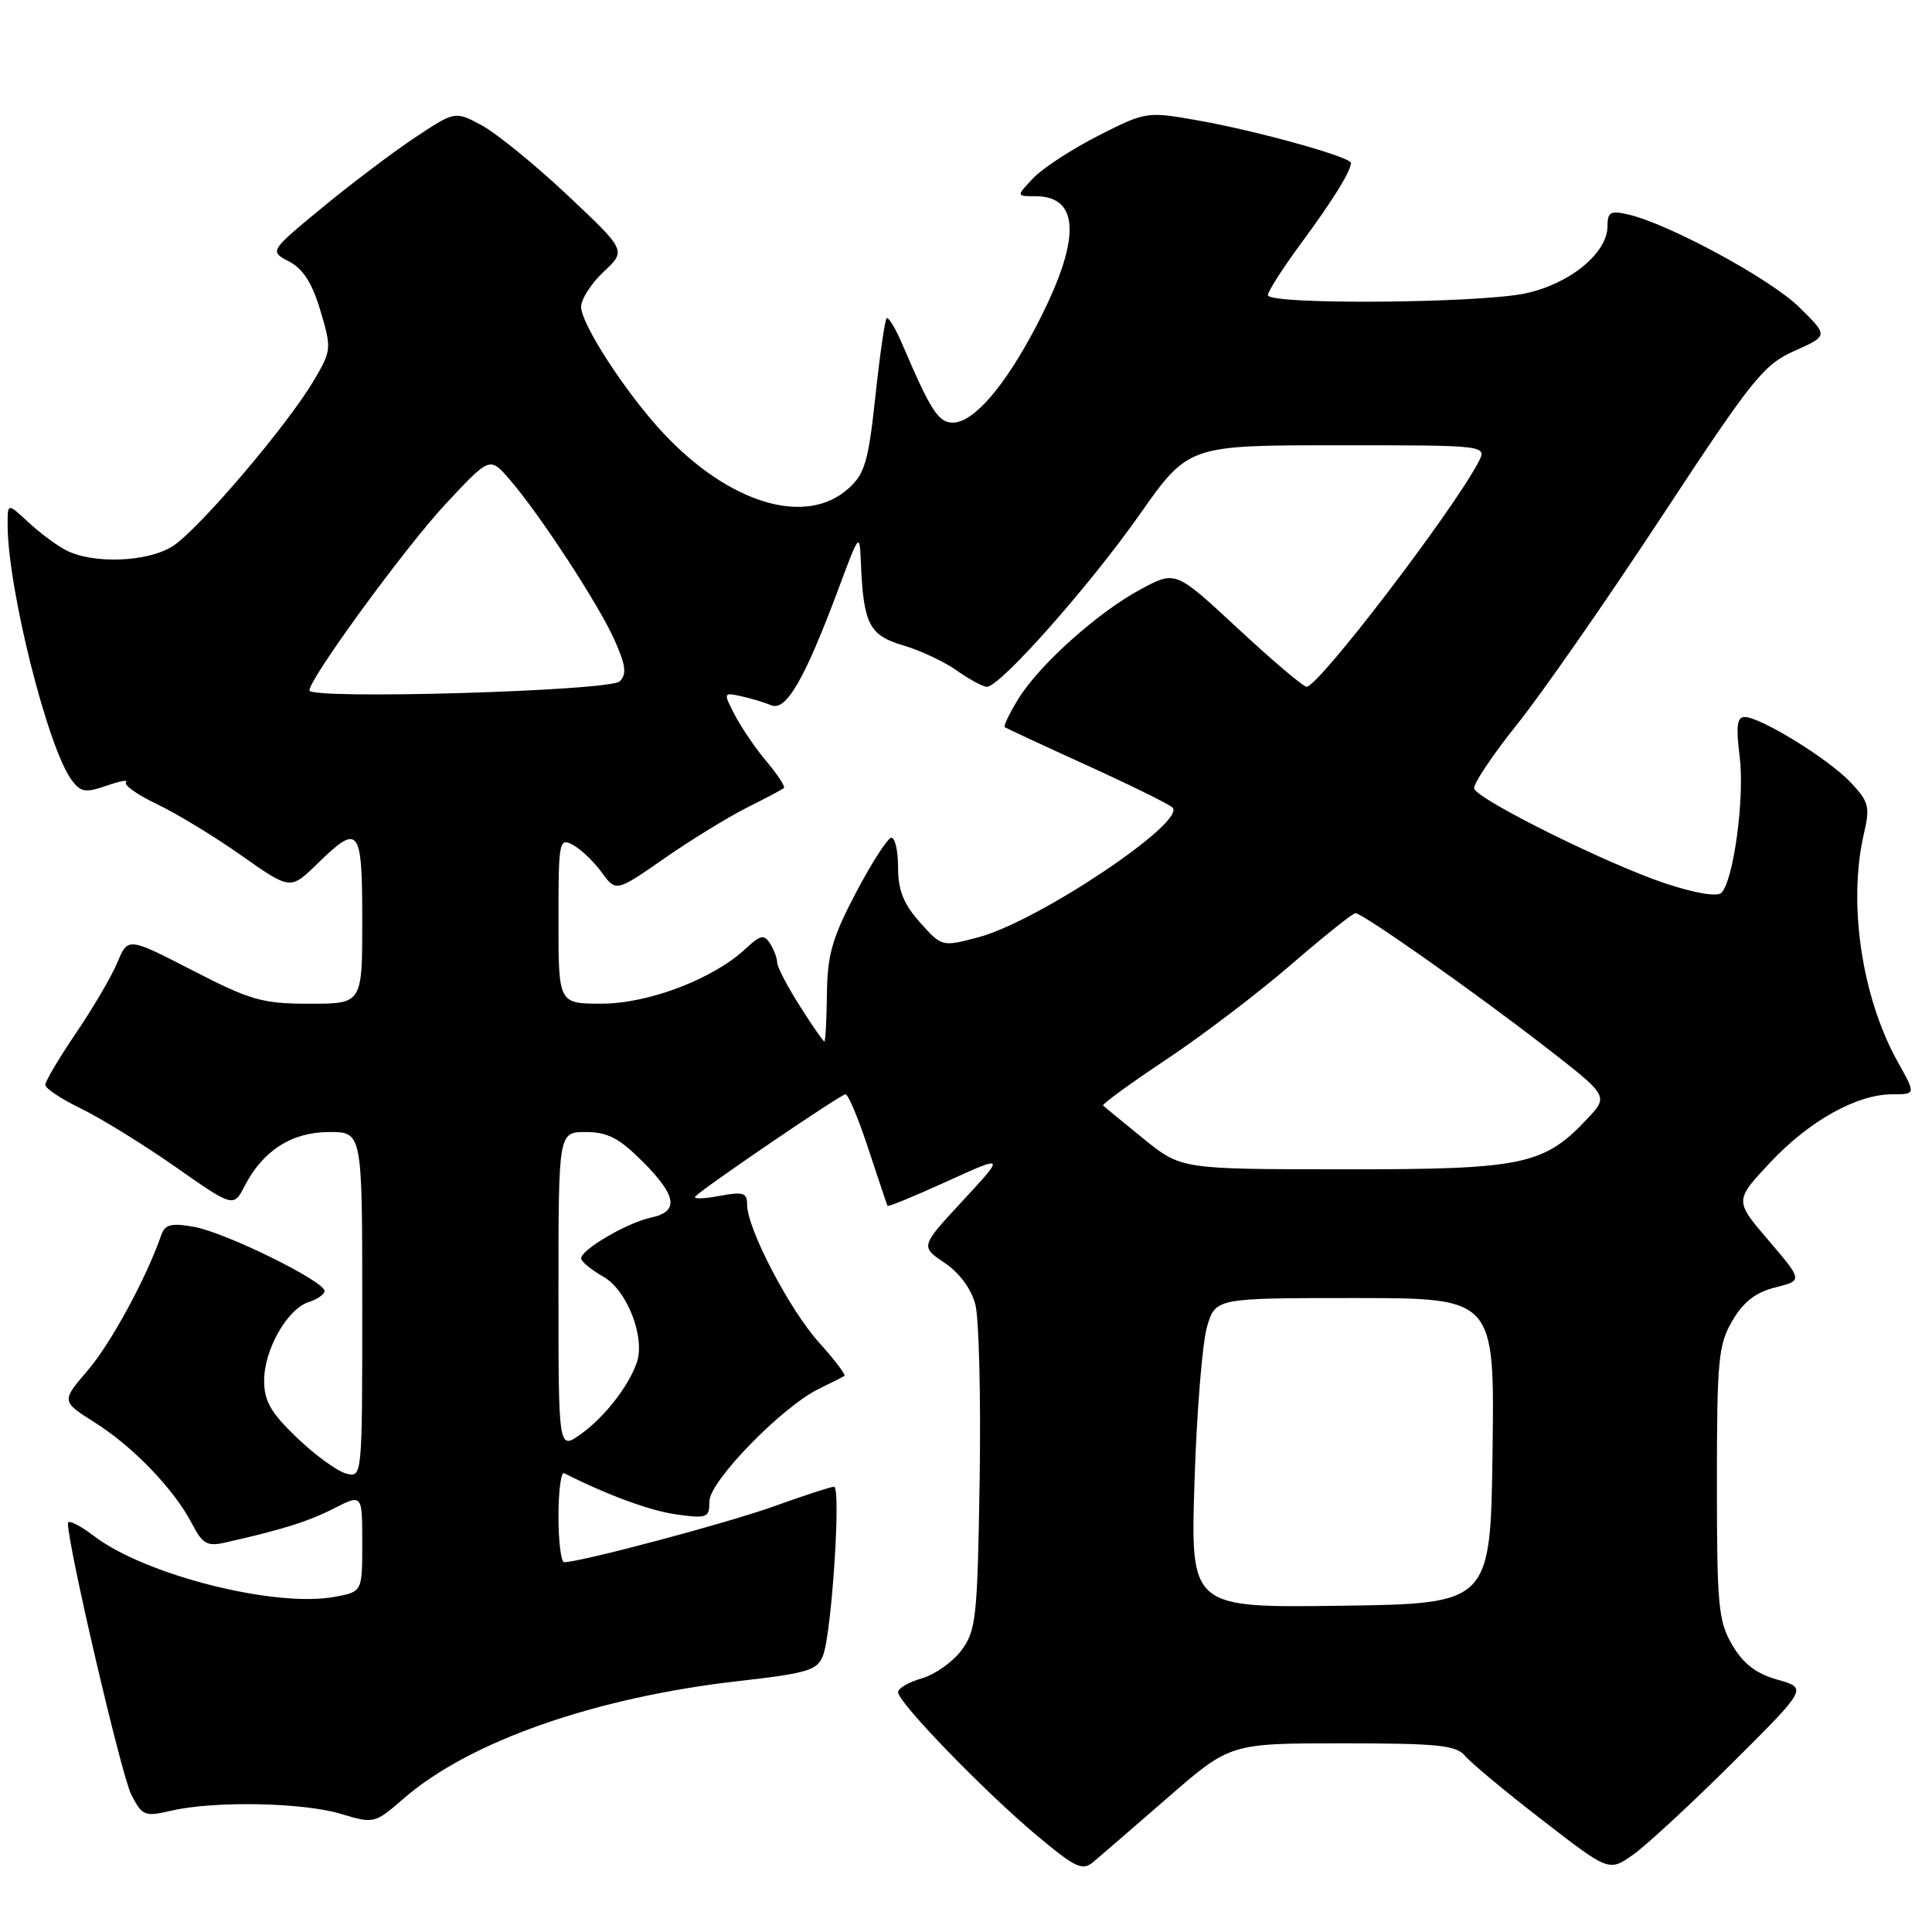 <?xml version="1.0" encoding="UTF-8" standalone="no"?>
<!DOCTYPE svg PUBLIC "-//W3C//DTD SVG 1.1//EN" "http://www.w3.org/Graphics/SVG/1.1/DTD/svg11.dtd" >
<svg xmlns="http://www.w3.org/2000/svg" xmlns:xlink="http://www.w3.org/1999/xlink" version="1.1" viewBox="0 0 256 256">
 <g >
 <path fill="currentColor"
d=" M 154.76 238.17 C 163.01 231.00 163.01 231.00 177.88 231.00 C 190.52 231.00 192.96 231.25 194.13 232.66 C 194.88 233.57 199.48 237.40 204.35 241.16 C 213.19 248.00 213.19 248.00 216.35 245.79 C 218.08 244.58 224.00 239.11 229.50 233.64 C 239.50 223.69 239.50 223.69 235.54 222.57 C 232.70 221.77 231.01 220.48 229.54 217.98 C 227.69 214.82 227.50 212.83 227.50 196.50 C 227.50 180.16 227.69 178.18 229.55 175.00 C 231.01 172.50 232.64 171.24 235.24 170.59 C 238.88 169.68 238.88 169.68 234.36 164.38 C 229.83 159.09 229.83 159.09 234.51 154.09 C 239.71 148.53 246.02 145.00 250.75 145.00 C 253.86 145.00 253.86 145.00 251.48 140.74 C 246.70 132.19 244.84 119.71 246.97 110.50 C 247.81 106.88 247.65 106.24 245.20 103.65 C 242.26 100.55 233.30 95.02 231.18 95.01 C 230.16 95.00 230.01 96.24 230.52 100.29 C 231.19 105.71 229.71 116.69 228.09 118.31 C 227.54 118.86 224.55 118.35 220.62 117.04 C 213.03 114.52 195.81 105.97 195.34 104.50 C 195.16 103.95 197.71 100.12 201.01 96.00 C 204.31 91.88 212.92 79.50 220.16 68.49 C 232.21 50.16 233.68 48.32 237.79 46.49 C 242.27 44.49 242.27 44.49 238.39 40.69 C 234.56 36.94 221.12 29.66 215.75 28.42 C 213.40 27.87 213.00 28.10 213.00 29.97 C 213.00 33.53 208.02 37.61 202.15 38.87 C 195.95 40.20 168.00 40.40 168.00 39.11 C 168.00 38.62 169.97 35.54 172.38 32.27 C 176.65 26.48 179.00 22.68 179.00 21.59 C 179.00 20.80 166.49 17.32 158.70 15.95 C 151.96 14.76 151.84 14.78 145.51 17.99 C 142.00 19.78 138.12 22.31 136.89 23.62 C 134.65 26.00 134.65 26.00 137.20 26.00 C 143.22 26.00 143.24 31.90 137.26 43.31 C 133.08 51.27 128.99 56.00 126.26 56.00 C 124.34 56.00 123.32 54.41 119.57 45.63 C 118.66 43.50 117.72 41.95 117.48 42.18 C 117.25 42.42 116.57 47.09 115.99 52.56 C 115.06 61.19 114.59 62.80 112.40 64.75 C 106.77 69.79 96.63 66.74 87.88 57.38 C 82.97 52.13 77.00 42.95 77.00 40.66 C 77.00 39.64 78.35 37.54 80.00 36.00 C 82.99 33.20 82.99 33.20 75.18 25.85 C 70.88 21.81 65.77 17.65 63.82 16.60 C 60.29 14.70 60.29 14.70 54.89 18.29 C 51.93 20.27 46.40 24.45 42.60 27.59 C 35.70 33.29 35.70 33.29 38.32 34.66 C 40.17 35.63 41.38 37.53 42.46 41.18 C 43.95 46.19 43.93 46.45 41.58 50.42 C 38.04 56.42 26.28 70.21 22.87 72.38 C 19.54 74.49 12.34 74.76 8.75 72.91 C 7.51 72.28 5.26 70.60 3.75 69.19 C 1.00 66.63 1.00 66.63 1.01 69.56 C 1.03 78.01 6.33 99.11 9.50 103.37 C 10.70 104.98 11.33 105.08 14.12 104.11 C 15.90 103.49 17.06 103.28 16.70 103.64 C 16.34 104.00 18.17 105.30 20.77 106.54 C 23.37 107.77 28.42 110.84 31.99 113.36 C 38.48 117.93 38.48 117.93 42.03 114.47 C 47.59 109.04 48.00 109.56 48.00 122.00 C 48.00 133.00 48.00 133.00 41.04 133.00 C 34.78 133.00 33.23 132.56 25.52 128.59 C 16.95 124.18 16.95 124.18 15.55 127.54 C 14.78 129.38 12.31 133.59 10.07 136.89 C 7.83 140.19 6.00 143.28 6.00 143.75 C 6.00 144.22 8.14 145.64 10.75 146.90 C 13.36 148.17 18.98 151.63 23.22 154.60 C 30.95 160.01 30.95 160.01 32.45 157.09 C 34.86 152.43 38.70 150.00 43.63 150.00 C 48.00 150.00 48.00 150.00 48.00 172.91 C 48.00 195.81 48.00 195.81 45.86 195.25 C 44.68 194.94 41.75 192.81 39.36 190.52 C 35.87 187.18 35.00 185.66 35.00 182.92 C 35.01 178.81 38.07 173.43 40.93 172.52 C 42.07 172.16 43.00 171.50 43.00 171.06 C 43.00 169.76 29.86 163.31 25.74 162.57 C 22.65 162.02 21.86 162.23 21.35 163.70 C 19.38 169.38 14.67 178.04 11.62 181.59 C 8.12 185.68 8.12 185.68 12.59 188.51 C 17.67 191.71 23.13 197.41 25.47 201.95 C 26.82 204.56 27.47 204.93 29.78 204.41 C 37.37 202.70 40.82 201.62 44.24 199.88 C 48.00 197.96 48.00 197.96 48.00 204.43 C 48.00 210.91 48.00 210.91 44.41 211.58 C 36.51 213.07 19.25 208.72 12.45 203.53 C 10.55 202.08 9.00 201.32 9.00 201.84 C 9.00 204.87 16.11 235.32 17.40 237.81 C 18.86 240.63 19.17 240.75 22.72 239.92 C 28.39 238.61 40.10 238.83 45.14 240.34 C 49.57 241.67 49.63 241.66 53.55 238.26 C 62.25 230.73 78.88 224.91 97.86 222.75 C 107.08 221.70 108.30 221.33 109.06 219.35 C 110.21 216.31 111.47 197.00 110.51 197.00 C 110.09 197.00 106.54 198.16 102.62 199.57 C 96.48 201.79 76.95 206.99 74.75 207.00 C 74.34 207.00 74.00 204.26 74.00 200.92 C 74.00 197.57 74.34 195.00 74.75 195.21 C 80.64 198.17 86.19 200.20 89.69 200.68 C 93.71 201.23 94.00 201.11 94.00 198.93 C 94.00 196.29 103.58 186.44 108.50 184.03 C 110.15 183.23 111.68 182.45 111.89 182.31 C 112.10 182.17 110.60 180.19 108.55 177.92 C 104.63 173.58 99.00 162.81 99.00 159.64 C 99.00 158.03 98.49 157.87 95.25 158.48 C 93.19 158.86 91.79 158.89 92.14 158.53 C 93.45 157.22 111.41 145.00 112.04 145.00 C 112.40 145.00 113.76 148.26 115.07 152.25 C 116.39 156.24 117.52 159.63 117.60 159.78 C 117.67 159.94 121.21 158.49 125.46 156.55 C 133.19 153.03 133.19 153.03 127.57 159.10 C 121.95 165.17 121.95 165.17 125.16 167.33 C 127.14 168.66 128.71 170.80 129.24 172.86 C 129.72 174.71 129.98 185.14 129.81 196.04 C 129.52 214.36 129.34 216.07 127.40 218.67 C 126.24 220.22 123.88 221.89 122.15 222.39 C 120.42 222.88 119.00 223.71 119.00 224.23 C 119.00 225.58 130.44 237.39 137.36 243.19 C 142.51 247.50 143.43 247.93 144.86 246.73 C 145.76 245.97 150.22 242.12 154.76 238.17 Z  M 158.28 196.27 C 158.57 187.05 159.33 177.81 159.95 175.75 C 161.09 172.00 161.09 172.00 179.57 172.00 C 198.04 172.00 198.04 172.00 197.77 192.25 C 197.50 212.50 197.50 212.50 177.62 212.77 C 157.74 213.04 157.74 213.04 158.28 196.27 Z  M 74.00 171.07 C 74.00 150.00 74.00 150.00 77.62 150.00 C 80.49 150.00 82.04 150.80 85.12 153.88 C 89.70 158.47 90.02 160.53 86.25 161.34 C 83.13 162.00 77.00 165.58 77.01 166.74 C 77.01 167.16 78.33 168.25 79.95 169.17 C 83.13 170.98 85.56 177.30 84.35 180.64 C 83.19 183.83 80.04 187.83 76.96 190.03 C 74.00 192.14 74.00 192.14 74.00 171.07 Z  M 151.50 150.87 C 148.75 148.64 146.35 146.67 146.17 146.49 C 145.99 146.32 149.74 143.58 154.51 140.41 C 159.28 137.24 166.73 131.57 171.07 127.82 C 175.41 124.07 179.25 121.00 179.60 121.00 C 180.55 121.00 195.36 131.43 204.83 138.77 C 213.15 145.23 213.15 145.23 210.33 148.24 C 204.56 154.39 201.80 154.96 178.00 154.94 C 156.50 154.93 156.50 154.93 151.50 150.87 Z  M 105.98 133.30 C 104.34 130.72 102.99 128.13 102.98 127.55 C 102.98 126.97 102.55 125.84 102.04 125.03 C 101.25 123.77 100.76 123.88 98.80 125.71 C 94.54 129.70 85.96 132.98 79.75 132.99 C 74.00 133.00 74.00 133.00 74.00 121.96 C 74.00 111.42 74.09 110.98 75.91 111.95 C 76.95 112.51 78.67 114.15 79.72 115.58 C 81.62 118.20 81.62 118.20 88.06 113.72 C 91.60 111.26 96.53 108.24 99.00 107.00 C 101.47 105.77 103.67 104.60 103.87 104.42 C 104.08 104.24 103.05 102.66 101.59 100.92 C 100.12 99.18 98.23 96.40 97.37 94.75 C 95.83 91.78 95.85 91.74 98.15 92.24 C 99.44 92.52 101.26 93.06 102.19 93.45 C 104.16 94.29 106.63 90.00 111.11 78.00 C 113.87 70.60 113.90 70.55 114.07 74.50 C 114.41 82.70 115.16 84.18 119.66 85.51 C 121.95 86.18 125.17 87.70 126.81 88.87 C 128.46 90.04 130.25 91.00 130.78 91.00 C 132.52 91.00 144.33 77.68 150.98 68.22 C 157.46 59.00 157.46 59.00 177.27 59.00 C 197.07 59.00 197.07 59.00 195.89 61.25 C 192.41 67.85 174.71 91.00 173.13 91.00 C 172.69 91.00 168.61 87.54 164.06 83.31 C 155.78 75.62 155.78 75.62 151.28 78.01 C 145.61 81.02 137.77 88.01 134.94 92.60 C 133.75 94.53 132.94 96.22 133.14 96.36 C 133.34 96.50 138.22 98.77 144.00 101.40 C 149.78 104.03 154.88 106.55 155.35 106.99 C 157.32 108.87 137.55 122.10 129.65 124.19 C 124.81 125.47 124.81 125.47 121.90 122.22 C 119.73 119.78 119.00 117.97 119.00 114.98 C 119.00 112.79 118.61 111.00 118.12 111.00 C 117.64 111.00 115.54 114.26 113.44 118.24 C 110.26 124.29 109.63 126.50 109.57 131.74 C 109.53 135.18 109.38 138.00 109.23 138.00 C 109.08 138.00 107.62 135.89 105.98 133.30 Z  M 41.00 91.48 C 41.00 89.91 53.69 72.53 59.01 66.82 C 64.90 60.50 64.90 60.50 67.50 63.50 C 71.47 68.07 79.27 80.00 81.42 84.79 C 82.92 88.15 83.07 89.33 82.12 90.28 C 80.83 91.57 41.00 92.73 41.00 91.48 Z "/>
</g>
</svg>